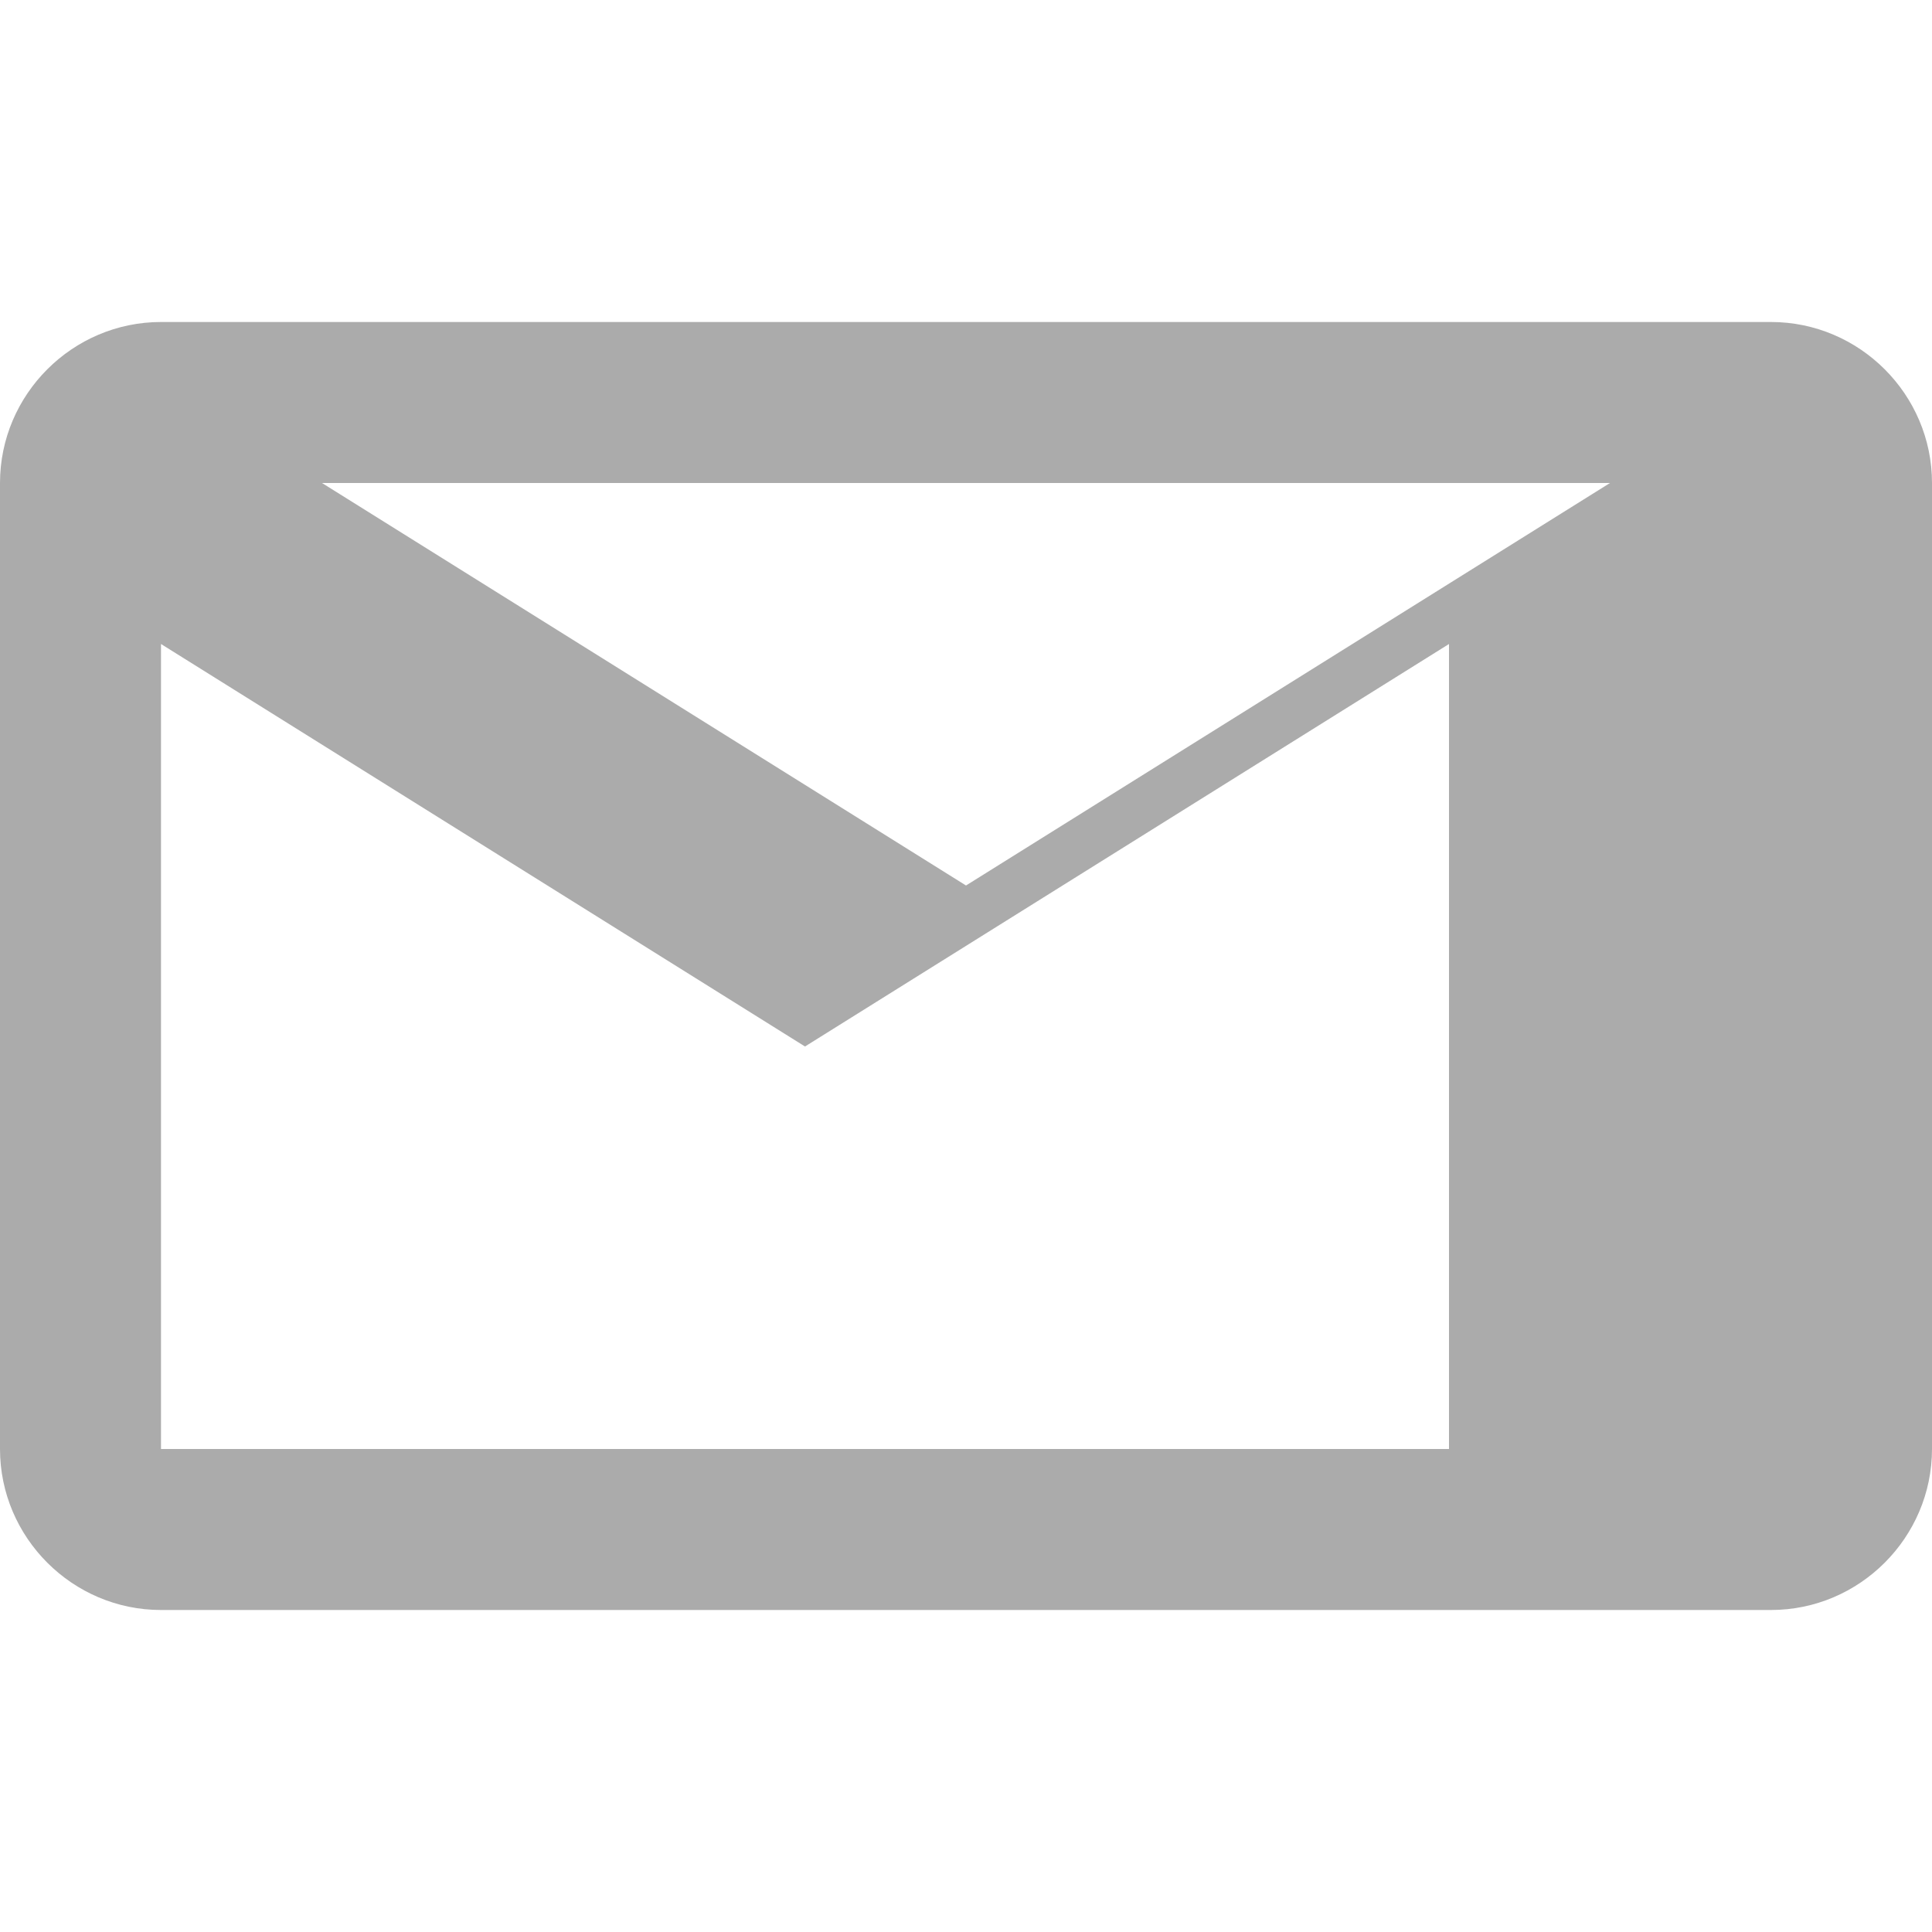 <svg xmlns="http://www.w3.org/2000/svg" viewBox="0 0 24 24" width="24" height="24">
  <!-- Email Icon -->
  <path fill="#ababab" d="M22,4H2C0.9,4,0,4.9,0,6v12c0,1.1,0.9,2,2,2h20c1.1,0,2-0.9,2-2V6C24,4.9,23.1,4,22,4z M20,6l-8,5L4,6H20z M2,18V8l8,5l8-5v10H2z"/>
</svg>